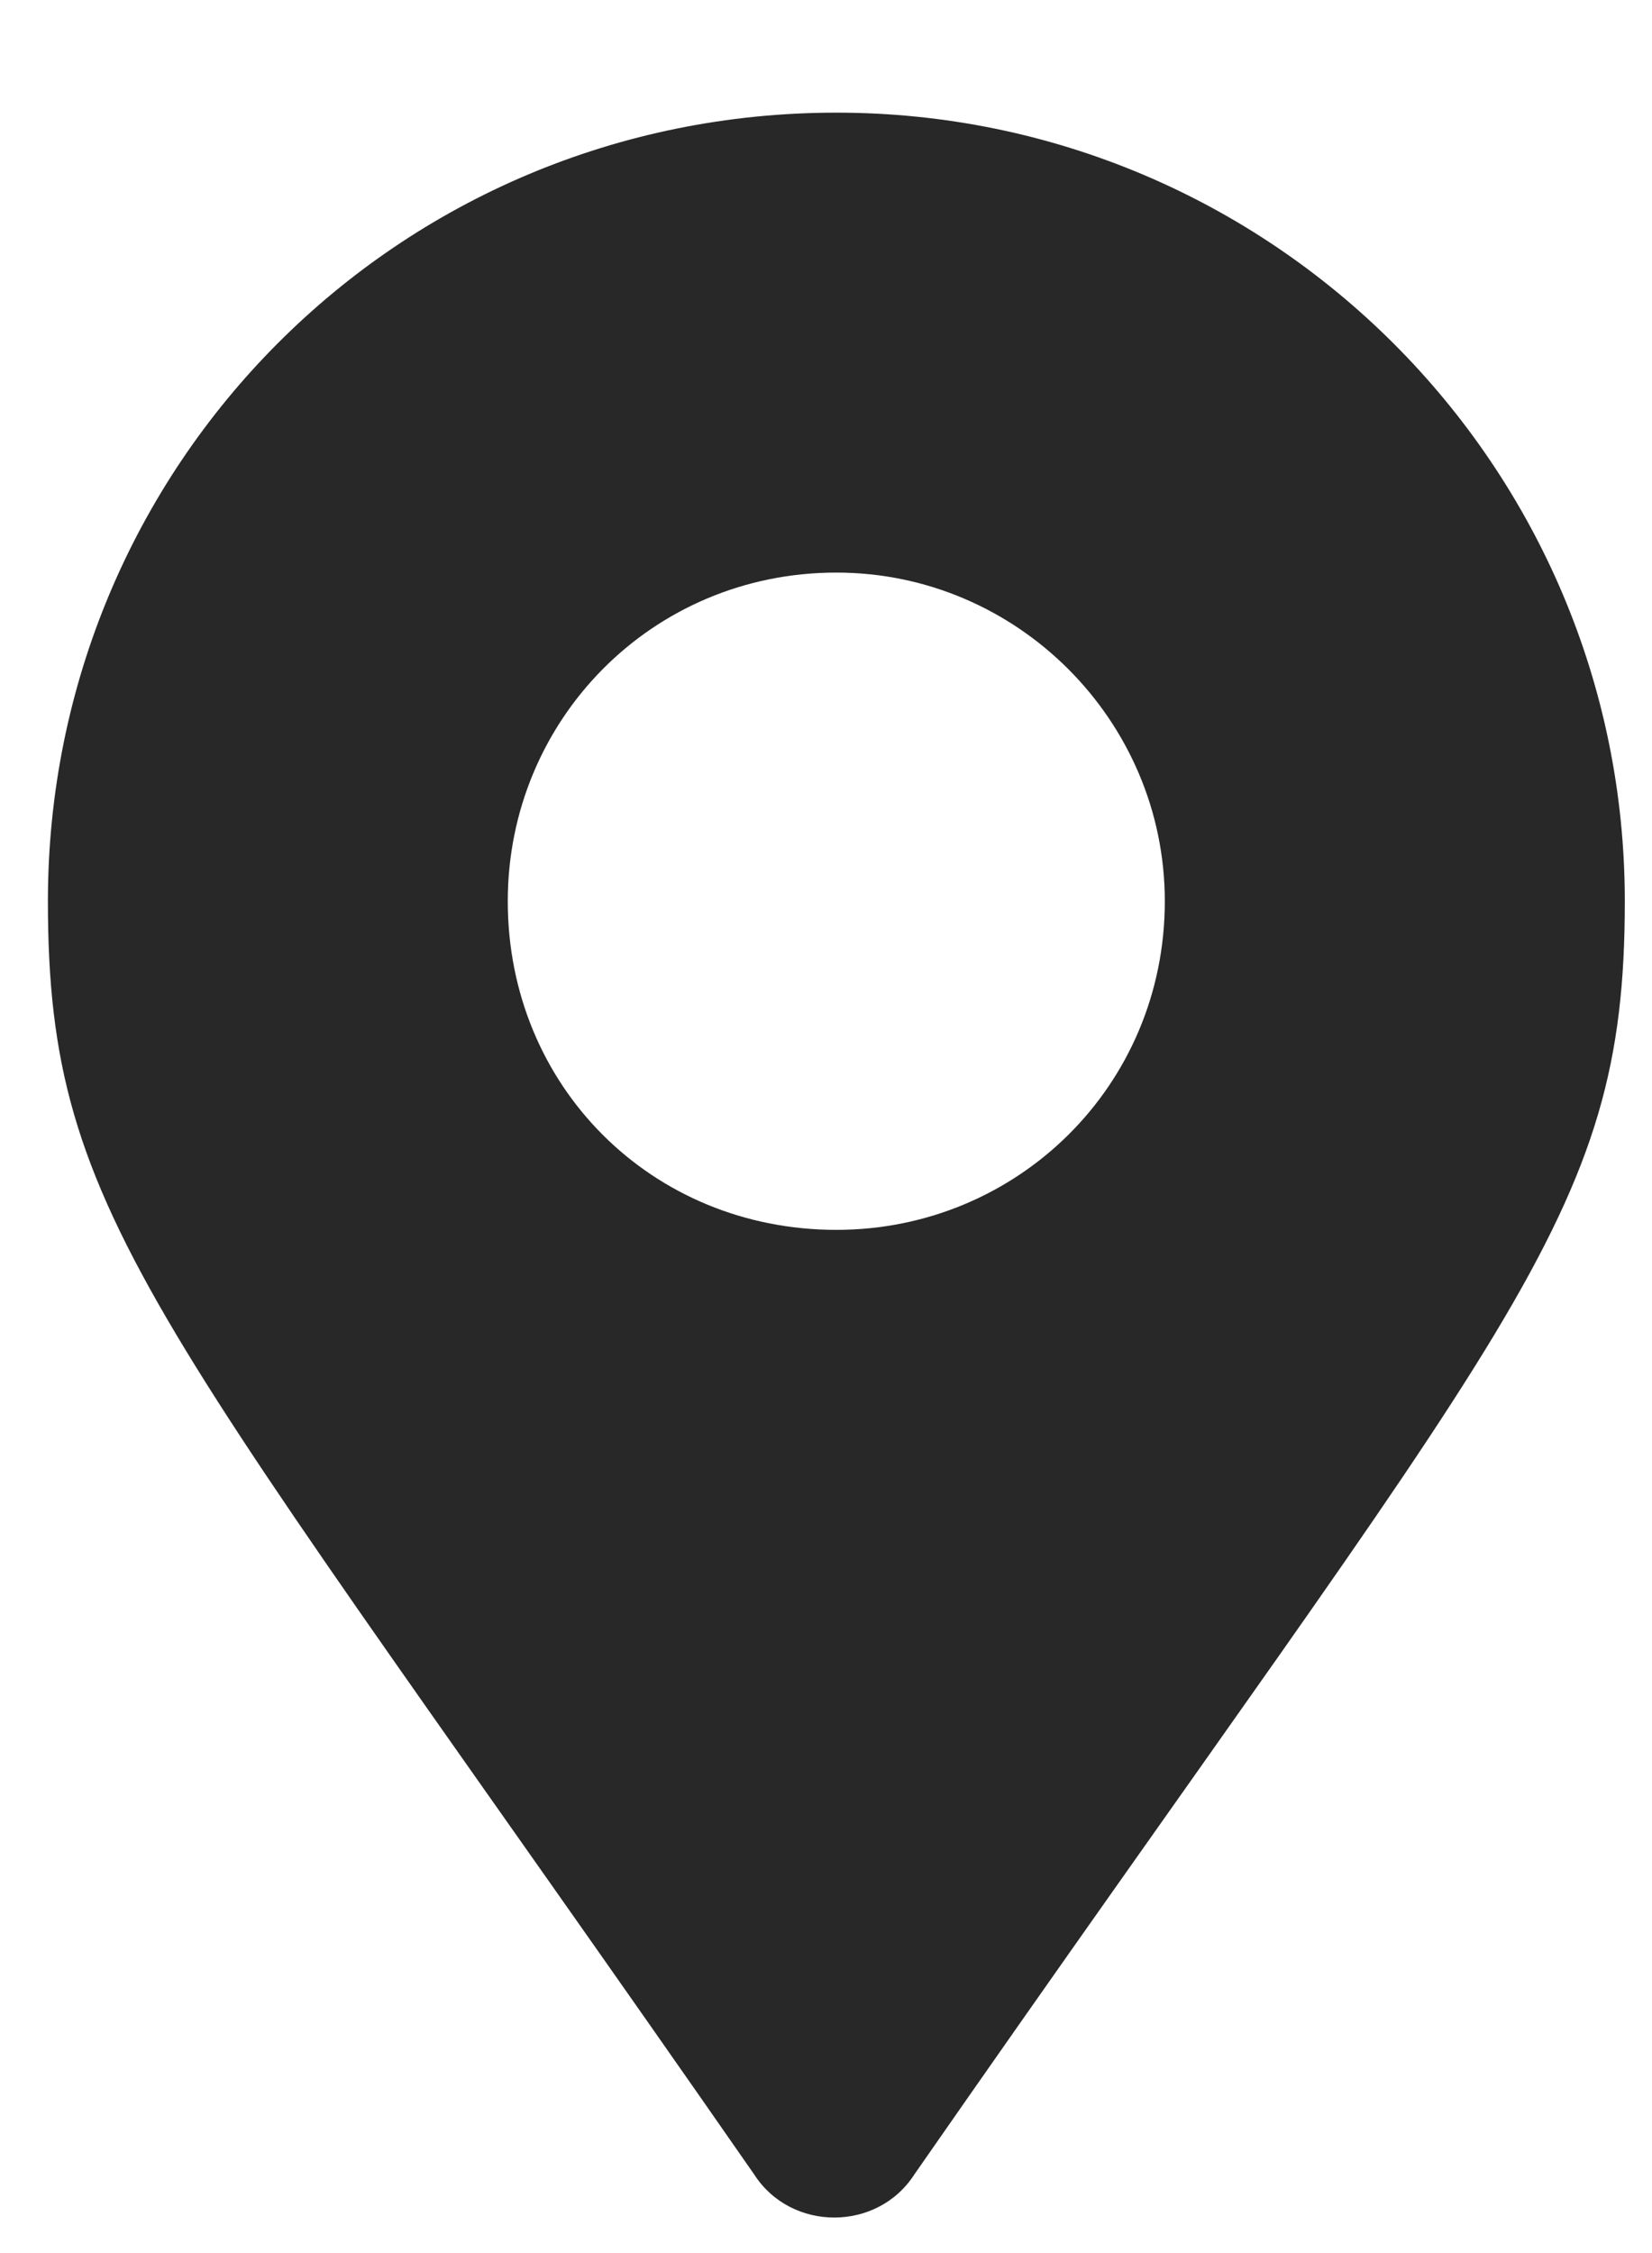 <svg width="11" height="15" viewBox="0 0 11 15" fill="none" xmlns="http://www.w3.org/2000/svg">
<path d="M5.022 14.477C1.03 8.734 0.319 8.133 0.319 6C0.319 3.102 2.643 0.75 5.569 0.75C8.467 0.75 10.819 3.102 10.819 6C10.819 8.133 10.081 8.734 6.088 14.477C5.842 14.859 5.268 14.859 5.022 14.477ZM5.569 8.188C6.772 8.188 7.756 7.23 7.756 6C7.756 4.797 6.772 3.812 5.569 3.812C4.338 3.812 3.381 4.797 3.381 6C3.381 7.23 4.338 8.188 5.569 8.188Z" fill="#161616" fill-opacity="0.92"/>
</svg>
